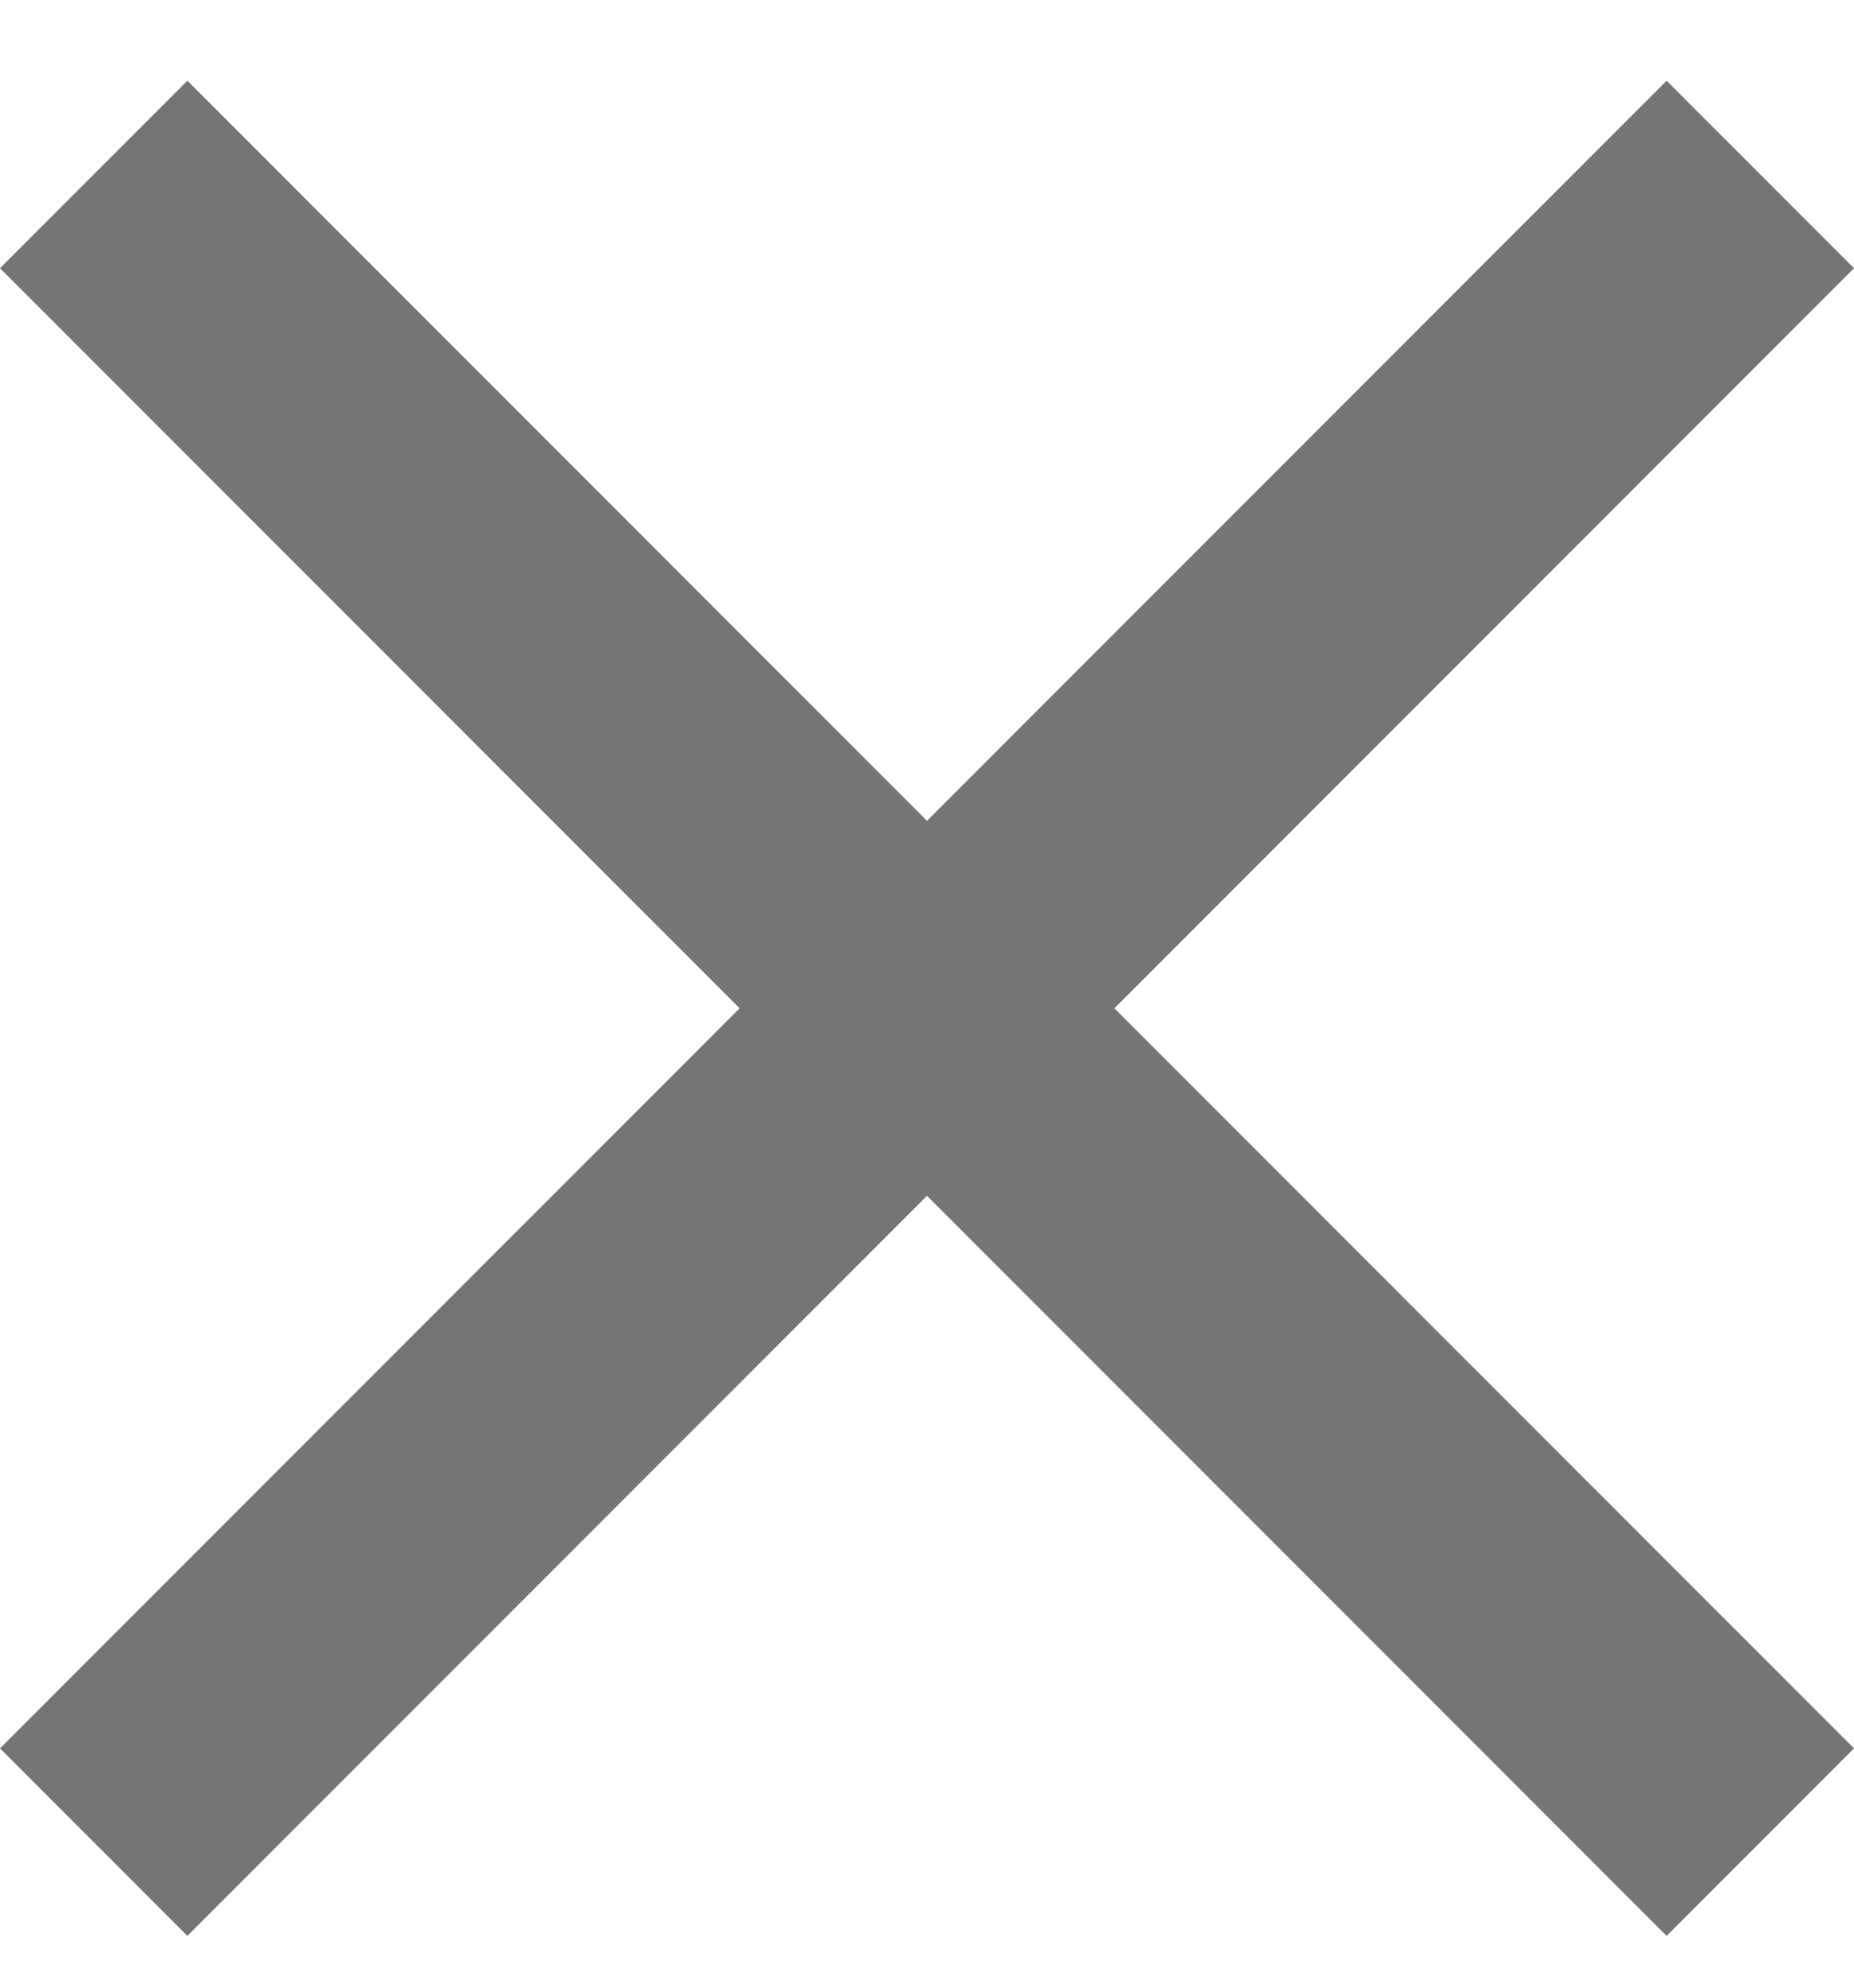 <svg width="14" height="15" viewBox="0 0 14 15" fill="none" xmlns="http://www.w3.org/2000/svg">
<path d="M14 2.024L12.585 0.609L7 6.194L1.415 0.609L0 2.024L5.585 7.609L0 13.194L1.415 14.609L7 9.024L12.585 14.609L14 13.194L8.415 7.609L14 2.024Z" fill="#757575"/>
</svg>
